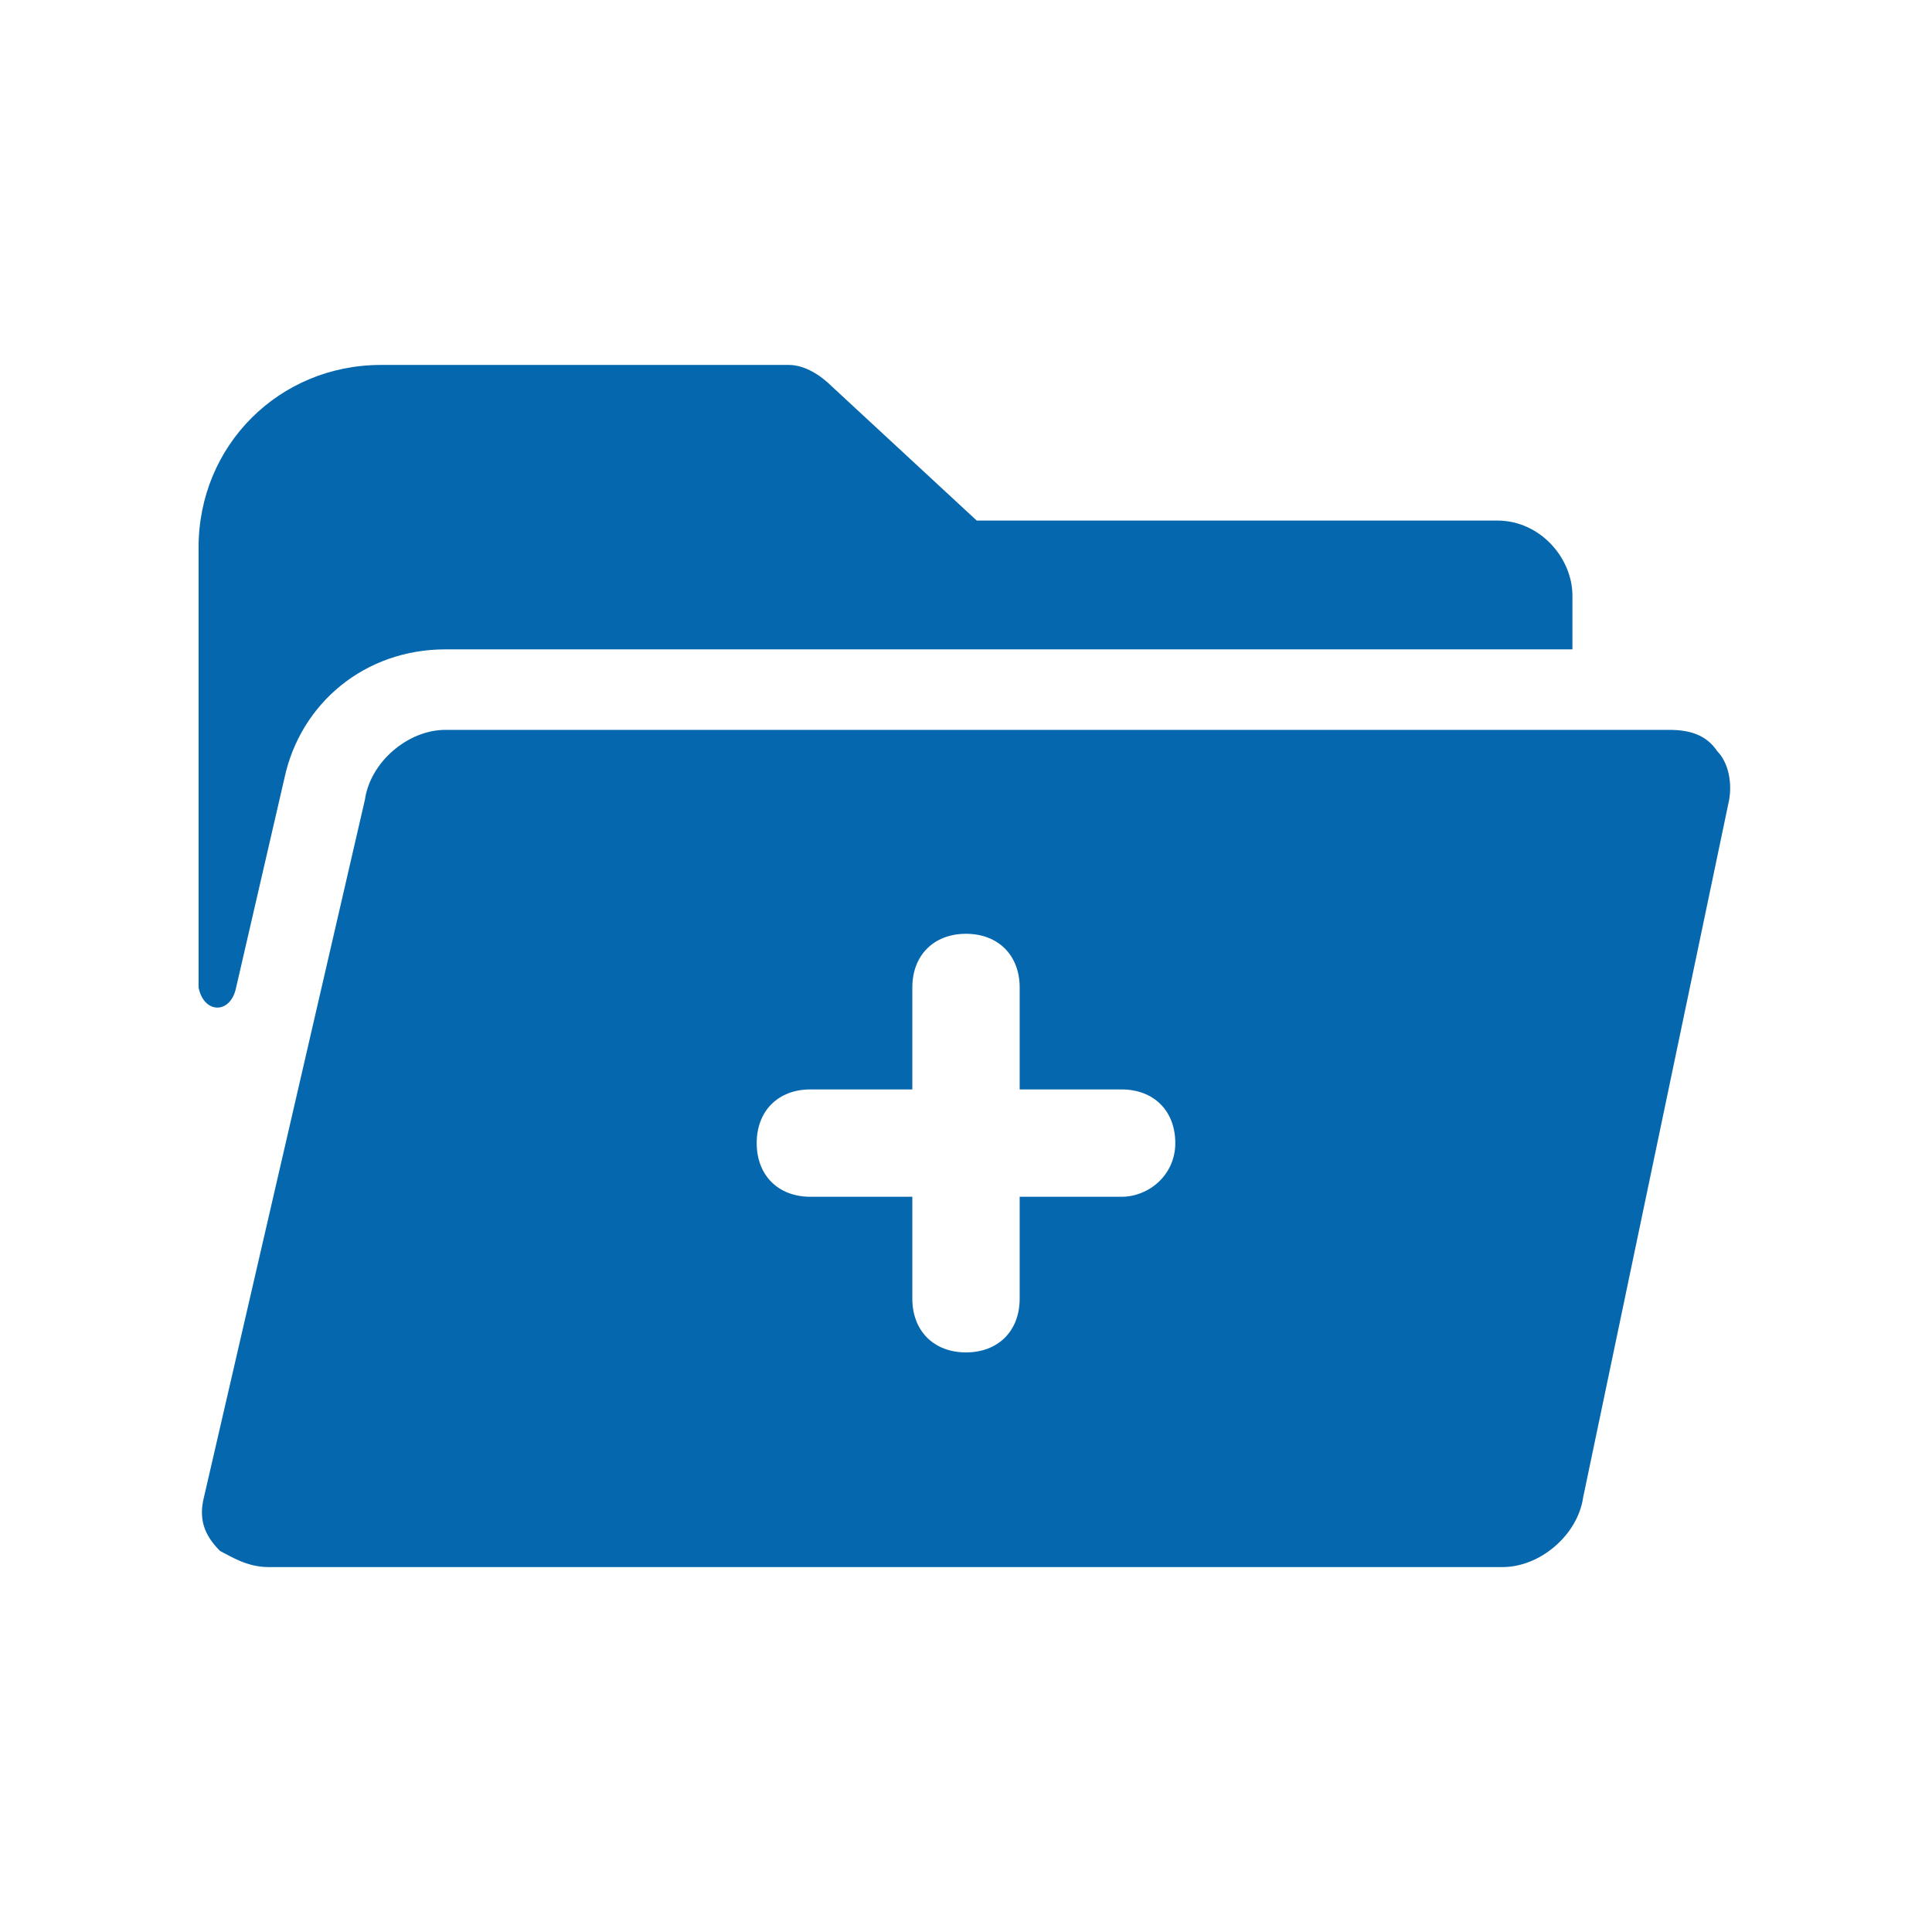 <svg xmlns="http://www.w3.org/2000/svg" viewBox="0 0 36 36"><path fill="none" d="M0 0h36v36H0z"/><g fill="#0568ae"><path d="M4.4 18.4l.9-3.9c.3-1.4 1.5-2.4 3-2.4h21v-1c0-.7-.6-1.4-1.4-1.4h-9.7l-2.7-2.5c-.2-.2-.5-.4-.8-.4H7.1c-1.9 0-3.4 1.5-3.4 3.4v8.2c.1.5.6.5.7 0z"/><path d="M32 14c-.2-.3-.5-.4-.9-.4H8.3c-.7 0-1.4.6-1.5 1.3l-3 13c-.1.4 0 .7.3 1 .2.1.5.3.9.3h23c.7 0 1.4-.6 1.5-1.3L32.2 15c.1-.4 0-.8-.2-1zm-11.1 8.3H19v1.9c0 .6-.4 1-1 1s-1-.4-1-1v-1.9h-1.9c-.6 0-1-.4-1-1s.4-1 1-1H17v-1.9c0-.6.4-1 1-1s1 .4 1 1v1.9h1.9c.6 0 1 .4 1 1s-.5 1-1 1z"/></g></svg>